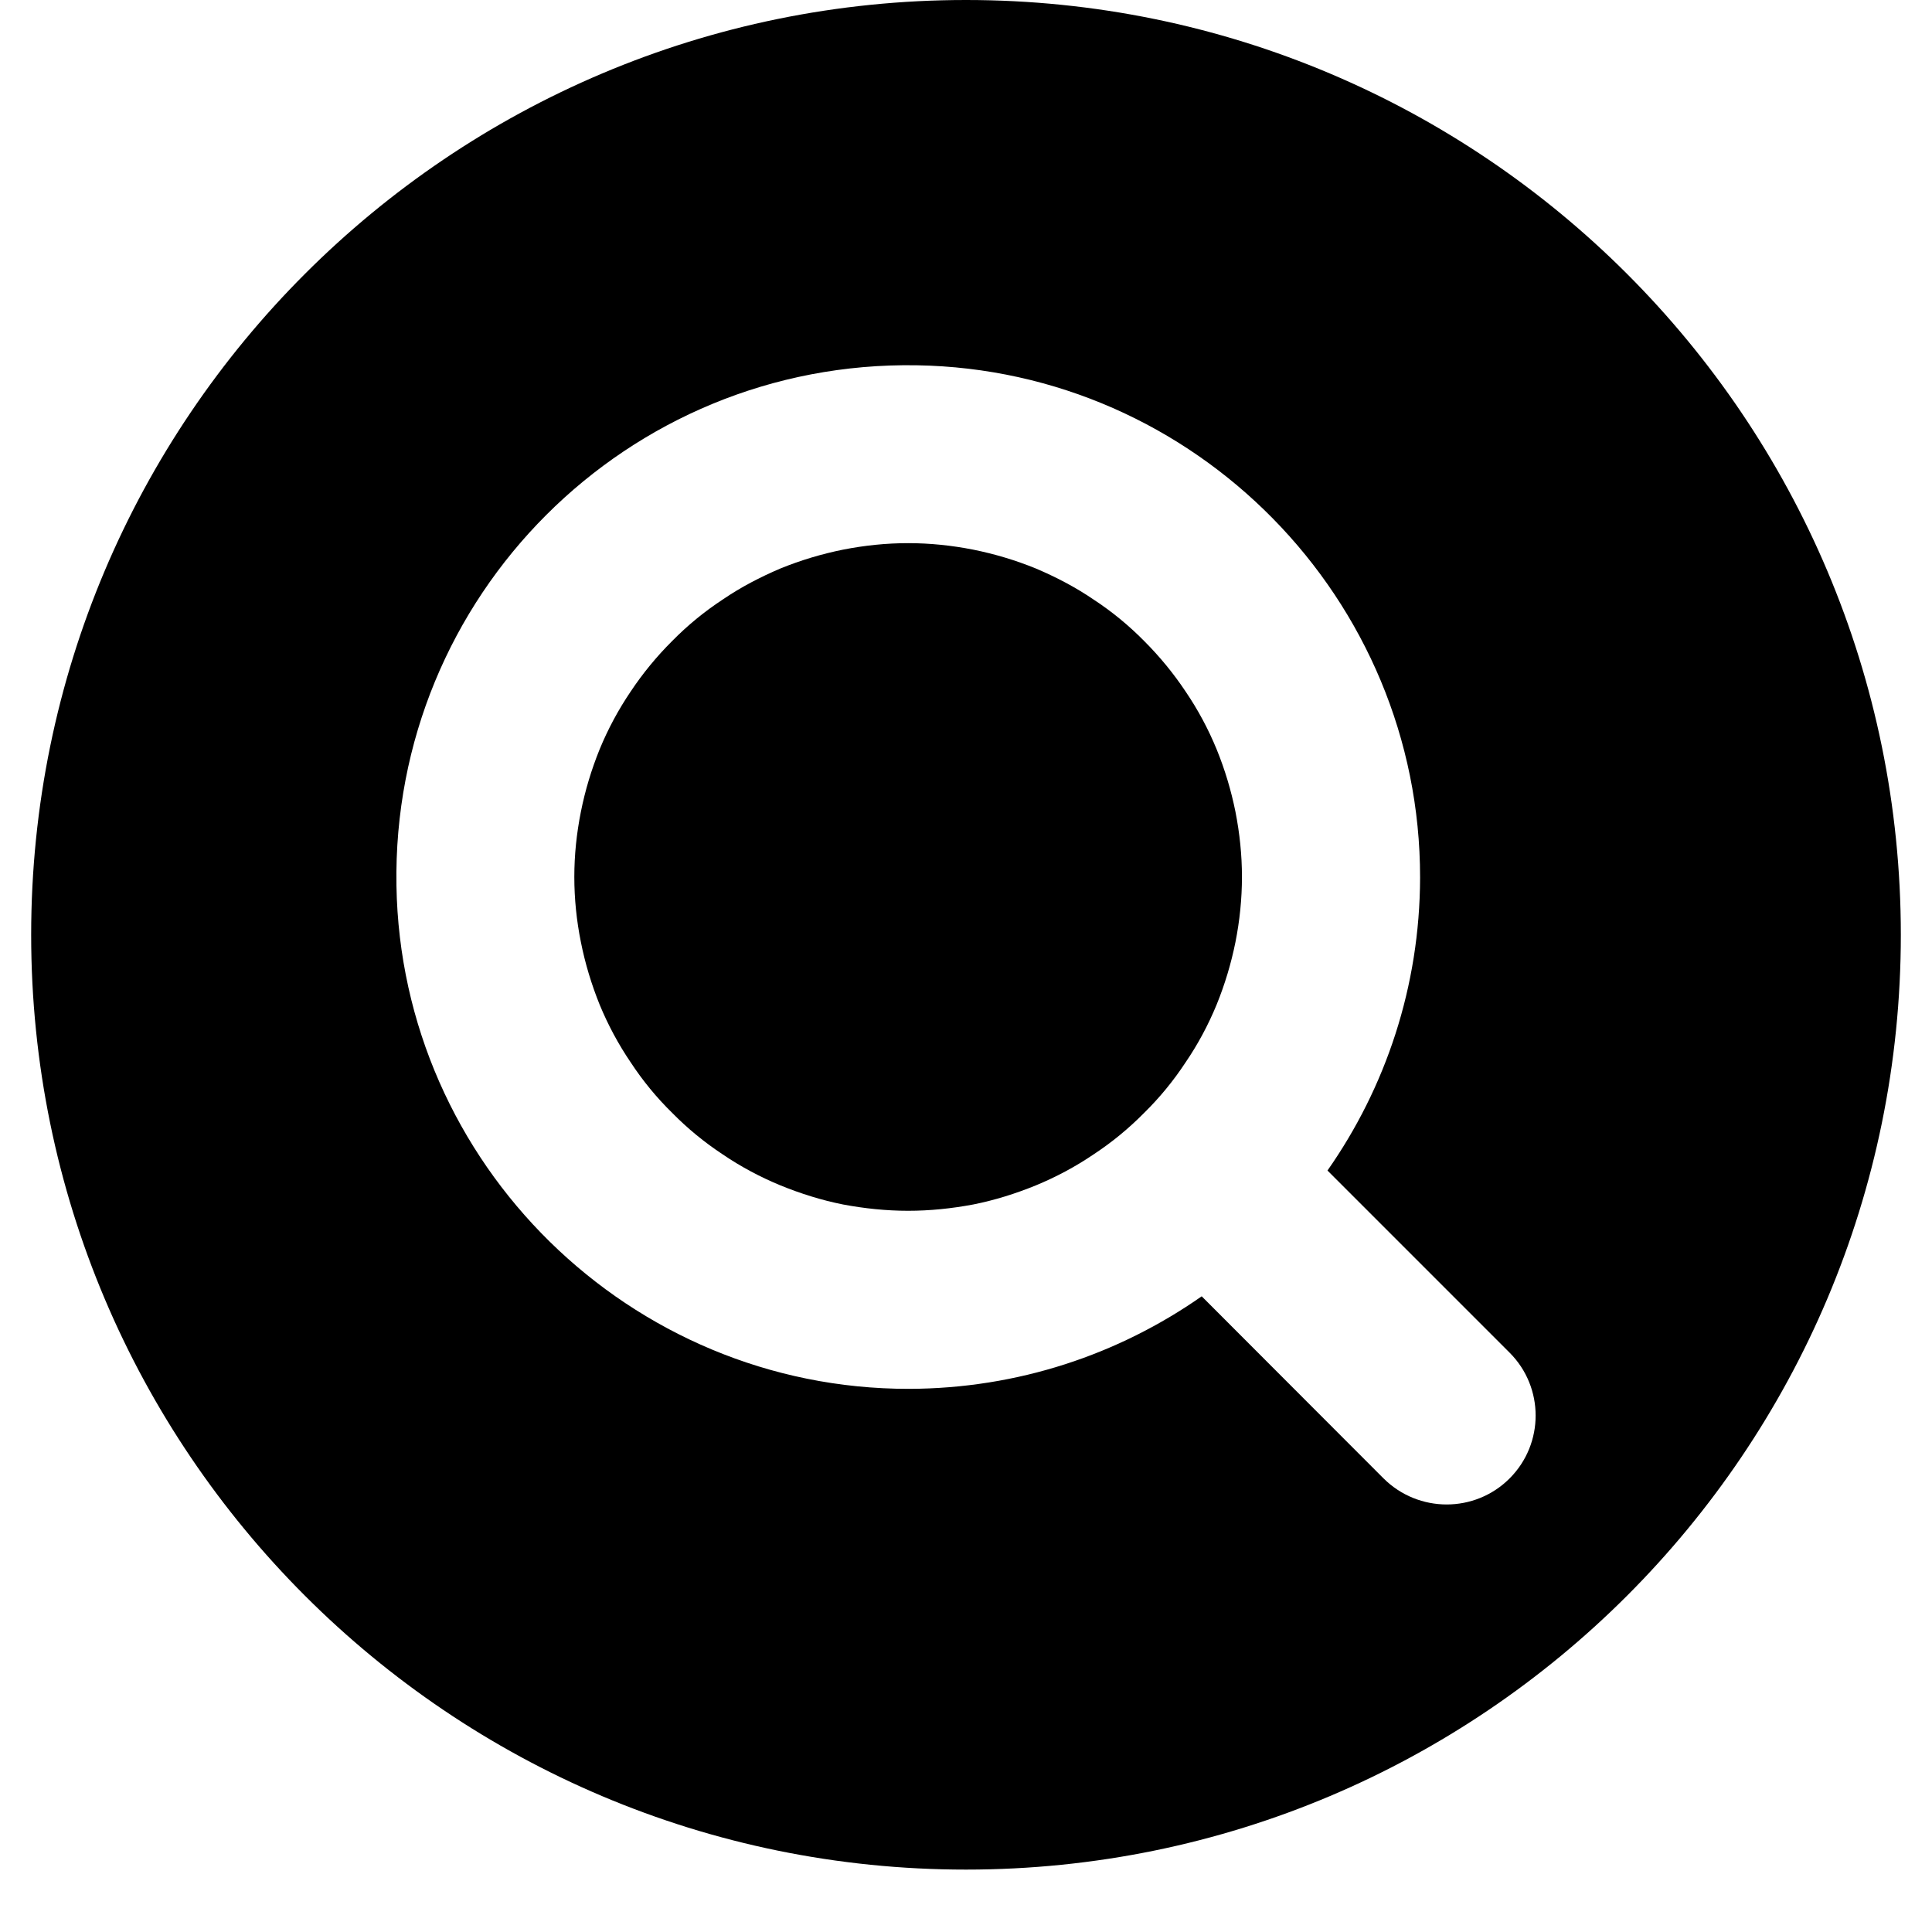 <svg xmlns="http://www.w3.org/2000/svg" xmlns:xlink="http://www.w3.org/1999/xlink" width="40" zoomAndPan="magnify" viewBox="0 0 30 30" height="40" preserveAspectRatio="xMidYMid meet" version="1.2"><defs><clipPath id="8dcc3cab0f"><path d="M 0.484 0 L 29.516 0 L 29.516 29.031 L 0.484 29.031 Z M 0.484 0 "/></clipPath></defs><g id="a5fd70d4d7"><path style=" stroke:none;fill-rule:nonzero;fill:#000000;fill-opacity:1;" d="M 19.285 13.617 C 19.285 13.957 19.25 14.297 19.184 14.629 C 19.117 14.961 19.02 15.285 18.891 15.602 C 18.762 15.914 18.602 16.215 18.41 16.496 C 18.223 16.781 18.008 17.043 17.766 17.281 C 17.527 17.523 17.266 17.738 16.98 17.926 C 16.699 18.117 16.398 18.277 16.086 18.406 C 15.77 18.535 15.445 18.637 15.113 18.703 C 14.777 18.766 14.441 18.801 14.102 18.801 C 13.762 18.801 13.426 18.766 13.09 18.703 C 12.758 18.637 12.434 18.535 12.117 18.406 C 11.805 18.277 11.504 18.117 11.223 17.926 C 10.938 17.738 10.676 17.523 10.438 17.281 C 10.195 17.043 9.98 16.781 9.793 16.496 C 9.602 16.215 9.441 15.914 9.312 15.602 C 9.184 15.285 9.086 14.961 9.02 14.629 C 8.953 14.297 8.918 13.957 8.918 13.617 C 8.918 13.277 8.953 12.941 9.02 12.605 C 9.086 12.273 9.184 11.949 9.312 11.633 C 9.441 11.32 9.602 11.02 9.793 10.738 C 9.98 10.457 10.195 10.195 10.438 9.953 C 10.676 9.711 10.938 9.496 11.223 9.309 C 11.504 9.117 11.805 8.961 12.117 8.828 C 12.434 8.699 12.758 8.602 13.09 8.535 C 13.426 8.469 13.762 8.434 14.102 8.434 C 14.441 8.434 14.777 8.469 15.113 8.535 C 15.445 8.602 15.77 8.699 16.086 8.828 C 16.398 8.961 16.699 9.117 16.98 9.309 C 17.266 9.496 17.527 9.711 17.766 9.953 C 18.008 10.195 18.223 10.457 18.41 10.738 C 18.602 11.02 18.762 11.32 18.891 11.633 C 19.02 11.949 19.117 12.273 19.184 12.605 C 19.25 12.941 19.285 13.277 19.285 13.617 Z M 19.285 13.617 "/><g clip-rule="nonzero" clip-path="url(#8dcc3cab0f)"><path style=" stroke:none;fill-rule:nonzero;fill:#000000;fill-opacity:1;" d="M 15 0 C 6.984 0 0.484 6.5 0.484 14.516 C 0.484 22.531 6.984 29.031 15 29.031 C 23.016 29.031 29.516 22.531 29.516 14.516 C 29.516 6.5 23.016 0 15 0 Z M 23.441 22.957 C 22.902 23.496 22.027 23.496 21.484 22.957 L 18.66 20.129 C 17.371 21.031 15.805 21.562 14.113 21.566 C 9.785 21.57 6.227 18.078 6.156 13.75 C 6.082 9.254 9.738 5.598 14.234 5.672 C 18.562 5.742 22.055 9.301 22.051 13.629 C 22.047 15.32 21.516 16.887 20.613 18.176 L 23.441 21.004 C 23.98 21.543 23.98 22.418 23.441 22.957 Z M 23.441 22.957 "/></g></g></svg>
